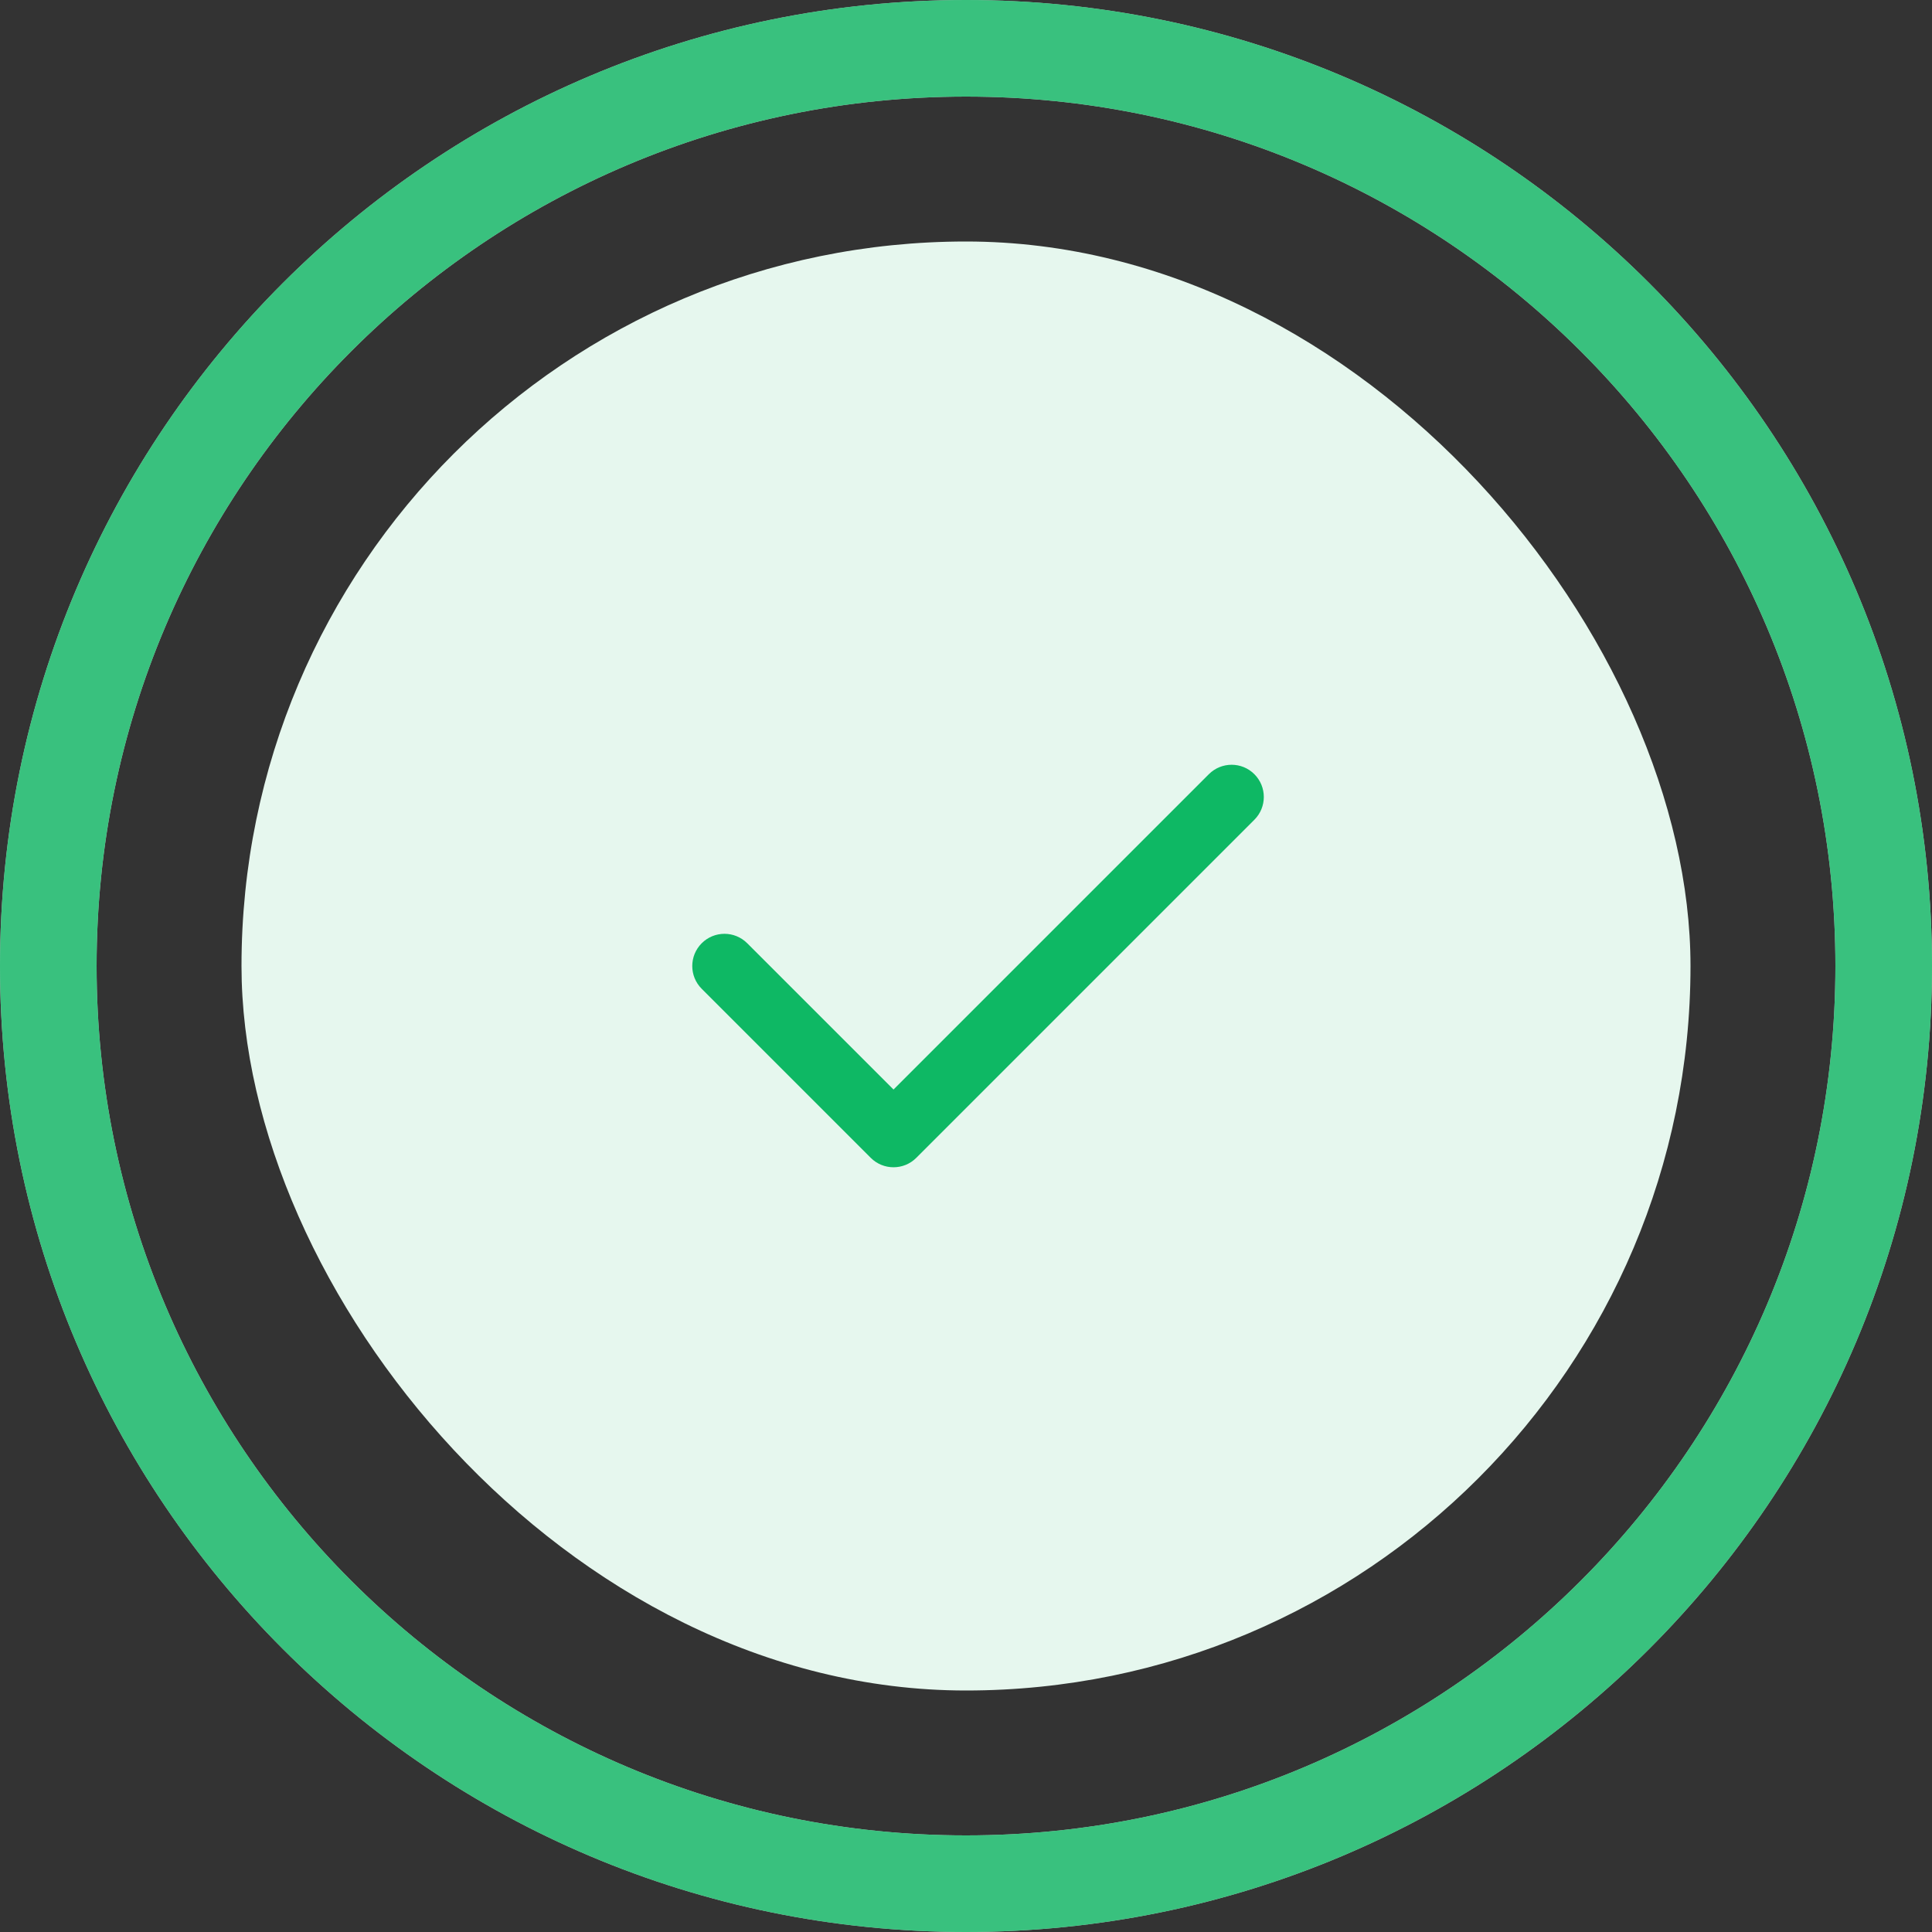 <svg width="80" height="80" viewBox="0 0 80 80" fill="none" xmlns="http://www.w3.org/2000/svg">
<rect x="0" y="0" width="80" height="80" fill="#333333" stroke="none"/>
<path d="M80 40C80 62.091 62.091 80 40 80C17.909 80 0 62.091 0 40C0 17.909 17.909 0 40 0C62.091 0 80 17.909 80 40ZM4 40C4 59.882 20.118 76 40 76C59.882 76 76 59.882 76 40C76 20.118 59.882 4 40 4C20.118 4 4 20.118 4 40Z" fill="#E5E5E5"/>
<rect x="10" y="10" width="60" height="60" rx="30" fill="#E6F7EE"/>
<path fill-rule="evenodd" clip-rule="evenodd" d="M51.941 32.058C52.462 32.579 52.462 33.423 51.941 33.944L37.941 47.944C37.421 48.464 36.577 48.464 36.056 47.944L29.056 40.944C28.535 40.423 28.535 39.579 29.056 39.058C29.576 38.537 30.421 38.537 30.941 39.058L36.999 45.115L50.056 32.058C50.577 31.537 51.421 31.537 51.941 32.058Z" fill="#0EB864"/>
<path d="M80 40C80 62.091 62.091 80 40 80C17.909 80 0 62.091 0 40C0 17.909 17.909 0 40 0C62.091 0 80 17.909 80 40ZM4 40C4 59.882 20.118 76 40 76C59.882 76 76 59.882 76 40C76 20.118 59.882 4 40 4C20.118 4 4 20.118 4 40Z" fill="#0EB864" fill-opacity="0.8"/>
</svg>
